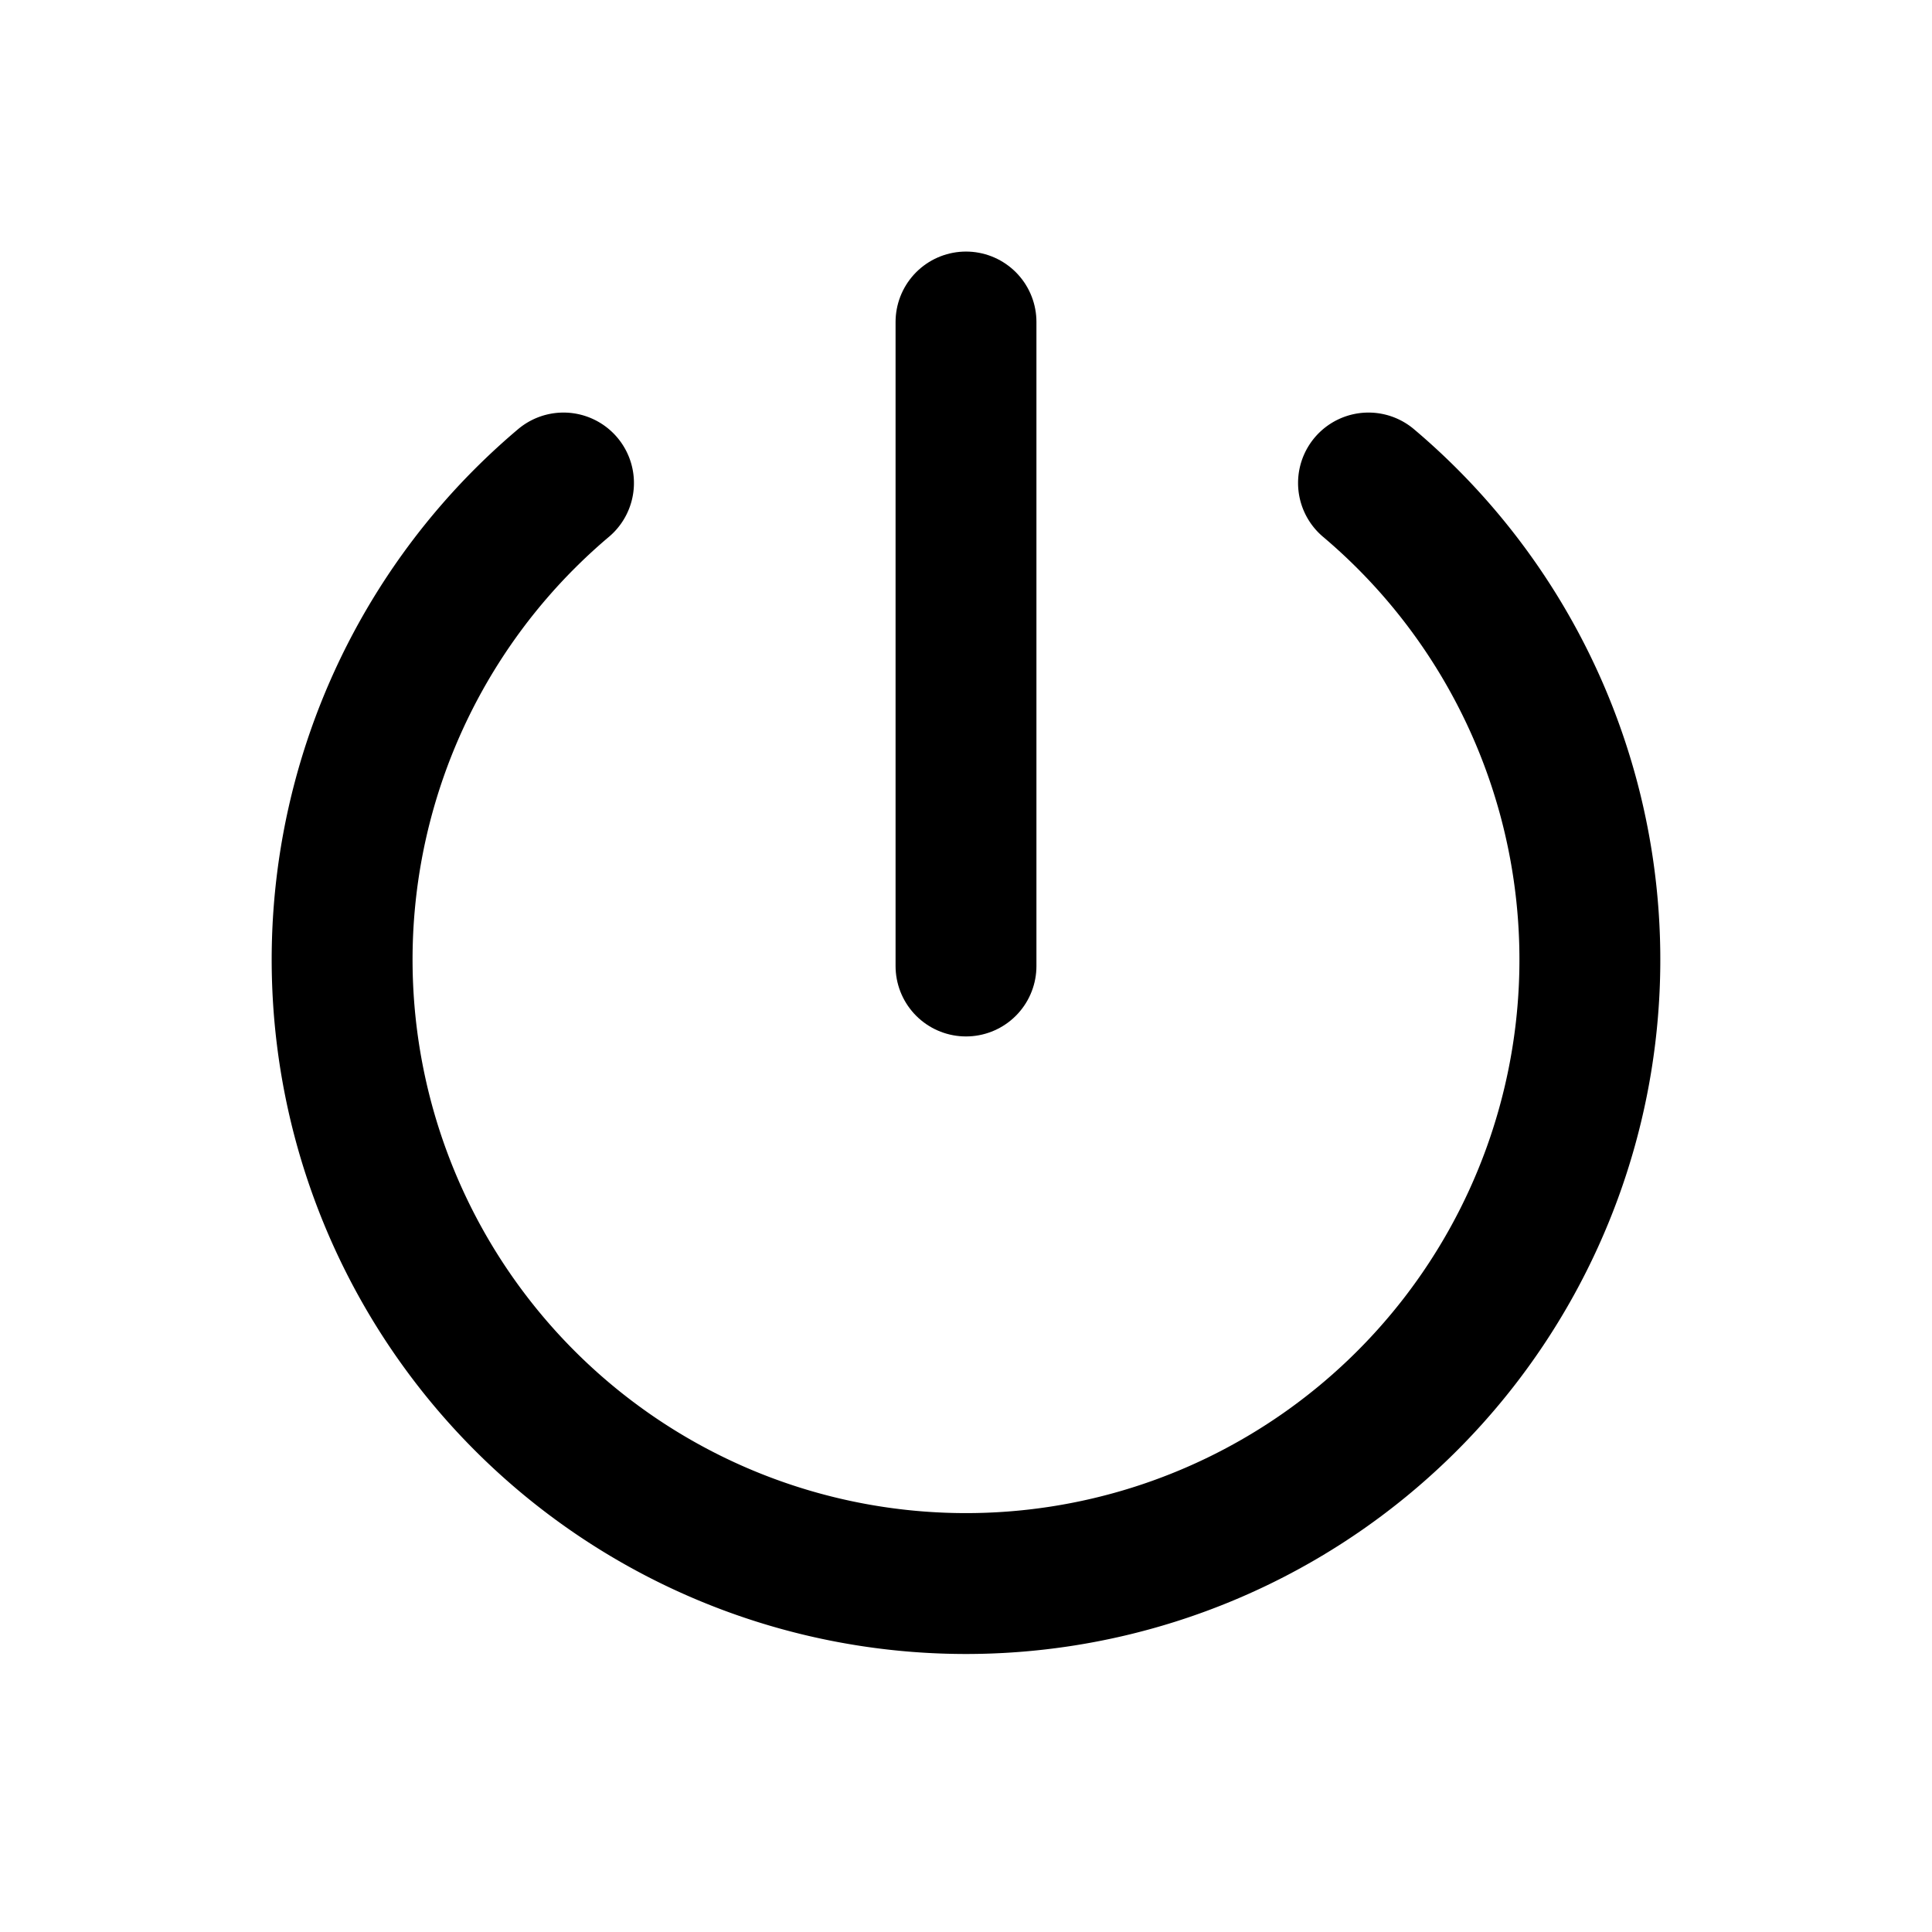 <svg xmlns="http://www.w3.org/2000/svg" viewBox="0 0 24 24" fill="none" stroke="currentColor" stroke-linecap="round" stroke-linejoin="round" width="32" height="32" stroke-width="1.75"> <path d="M7 6a7.75 7.75 0 1 0 10 0"></path> <path d="M12 4l0 8"></path> </svg> 